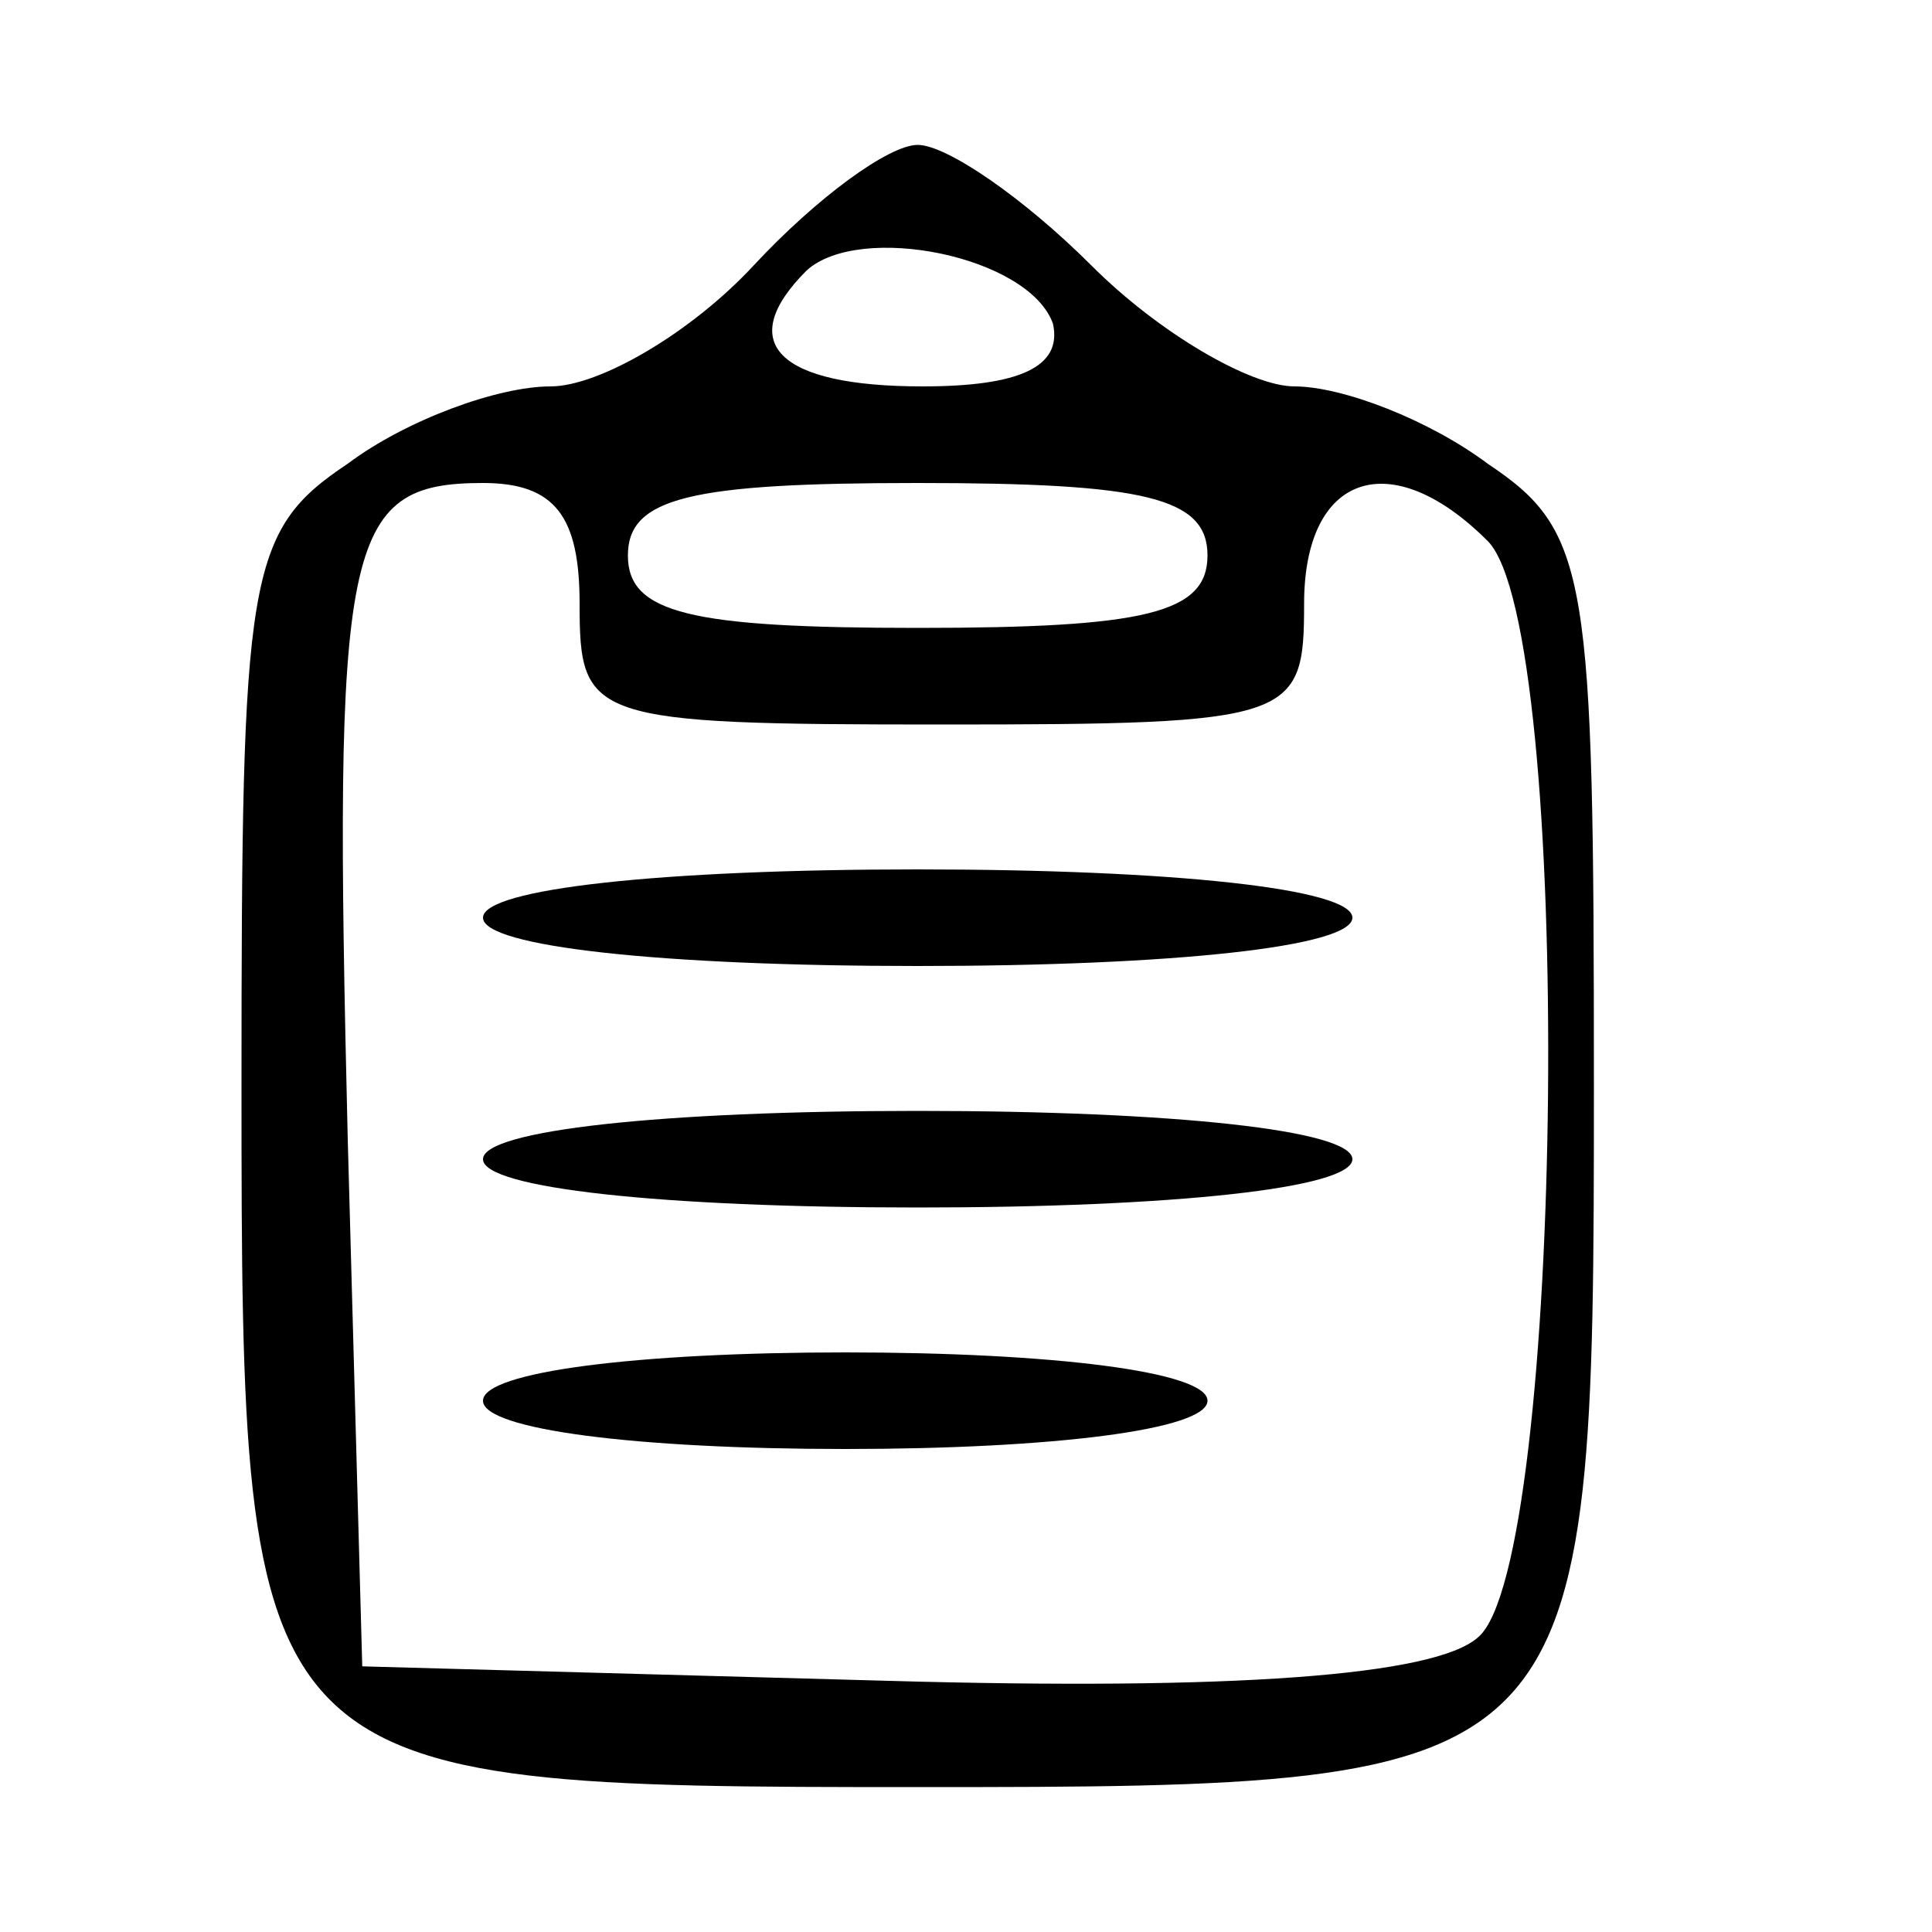<?xml version="1.0" standalone="no"?>
<!DOCTYPE svg PUBLIC "-//W3C//DTD SVG 20010904//EN"
 "http://www.w3.org/TR/2001/REC-SVG-20010904/DTD/svg10.dtd">
<svg version="1.0" xmlns="http://www.w3.org/2000/svg"
 width="40pt" height="40pt" viewBox="0 0 40 40"
 preserveAspectRatio="xMidYMid meet">

<g transform="translate(0,40) scale(0.1,-0.1)"
fill="#000000" stroke="none">
<path d="M156 345 c-13 -14 -32 -25 -42 -25 -11 0 -30 -7 -42 -16 -21 -14 -22
-23 -22 -129 0 -144 1 -145 140 -145 139 0 140 1 140 145 0 106 -1 115 -22
129 -12 9 -30 16 -40 16 -9 0 -28 11 -42 25 -14 14 -30 25 -36 25 -6 0 -21
-11 -34 -25z m62 -12 c2 -9 -7 -13 -27 -13 -30 0 -39 9 -24 24 11 10 46 3 51
-11z m-98 -58 c0 -24 2 -25 75 -25 73 0 75 1 75 25 0 27 18 33 38 13 18 -18
16 -212 -2 -227 -9 -8 -51 -11 -122 -9 l-109 3 -3 109 c-3 124 -1 136 28 136
15 0 20 -7 20 -25z m130 10 c0 -12 -13 -15 -60 -15 -47 0 -60 3 -60 15 0 12
13 15 60 15 47 0 60 -3 60 -15z"/>
<path d="M100 210 c0 -6 37 -10 90 -10 53 0 90 4 90 10 0 6 -37 10 -90 10 -53
0 -90 -4 -90 -10z"/>
<path d="M100 160 c0 -6 37 -10 90 -10 53 0 90 4 90 10 0 6 -37 10 -90 10 -53
0 -90 -4 -90 -10z"/>
<path d="M100 110 c0 -6 32 -10 75 -10 43 0 75 4 75 10 0 6 -32 10 -75 10 -43
0 -75 -4 -75 -10z"/>
</g>
</svg>
